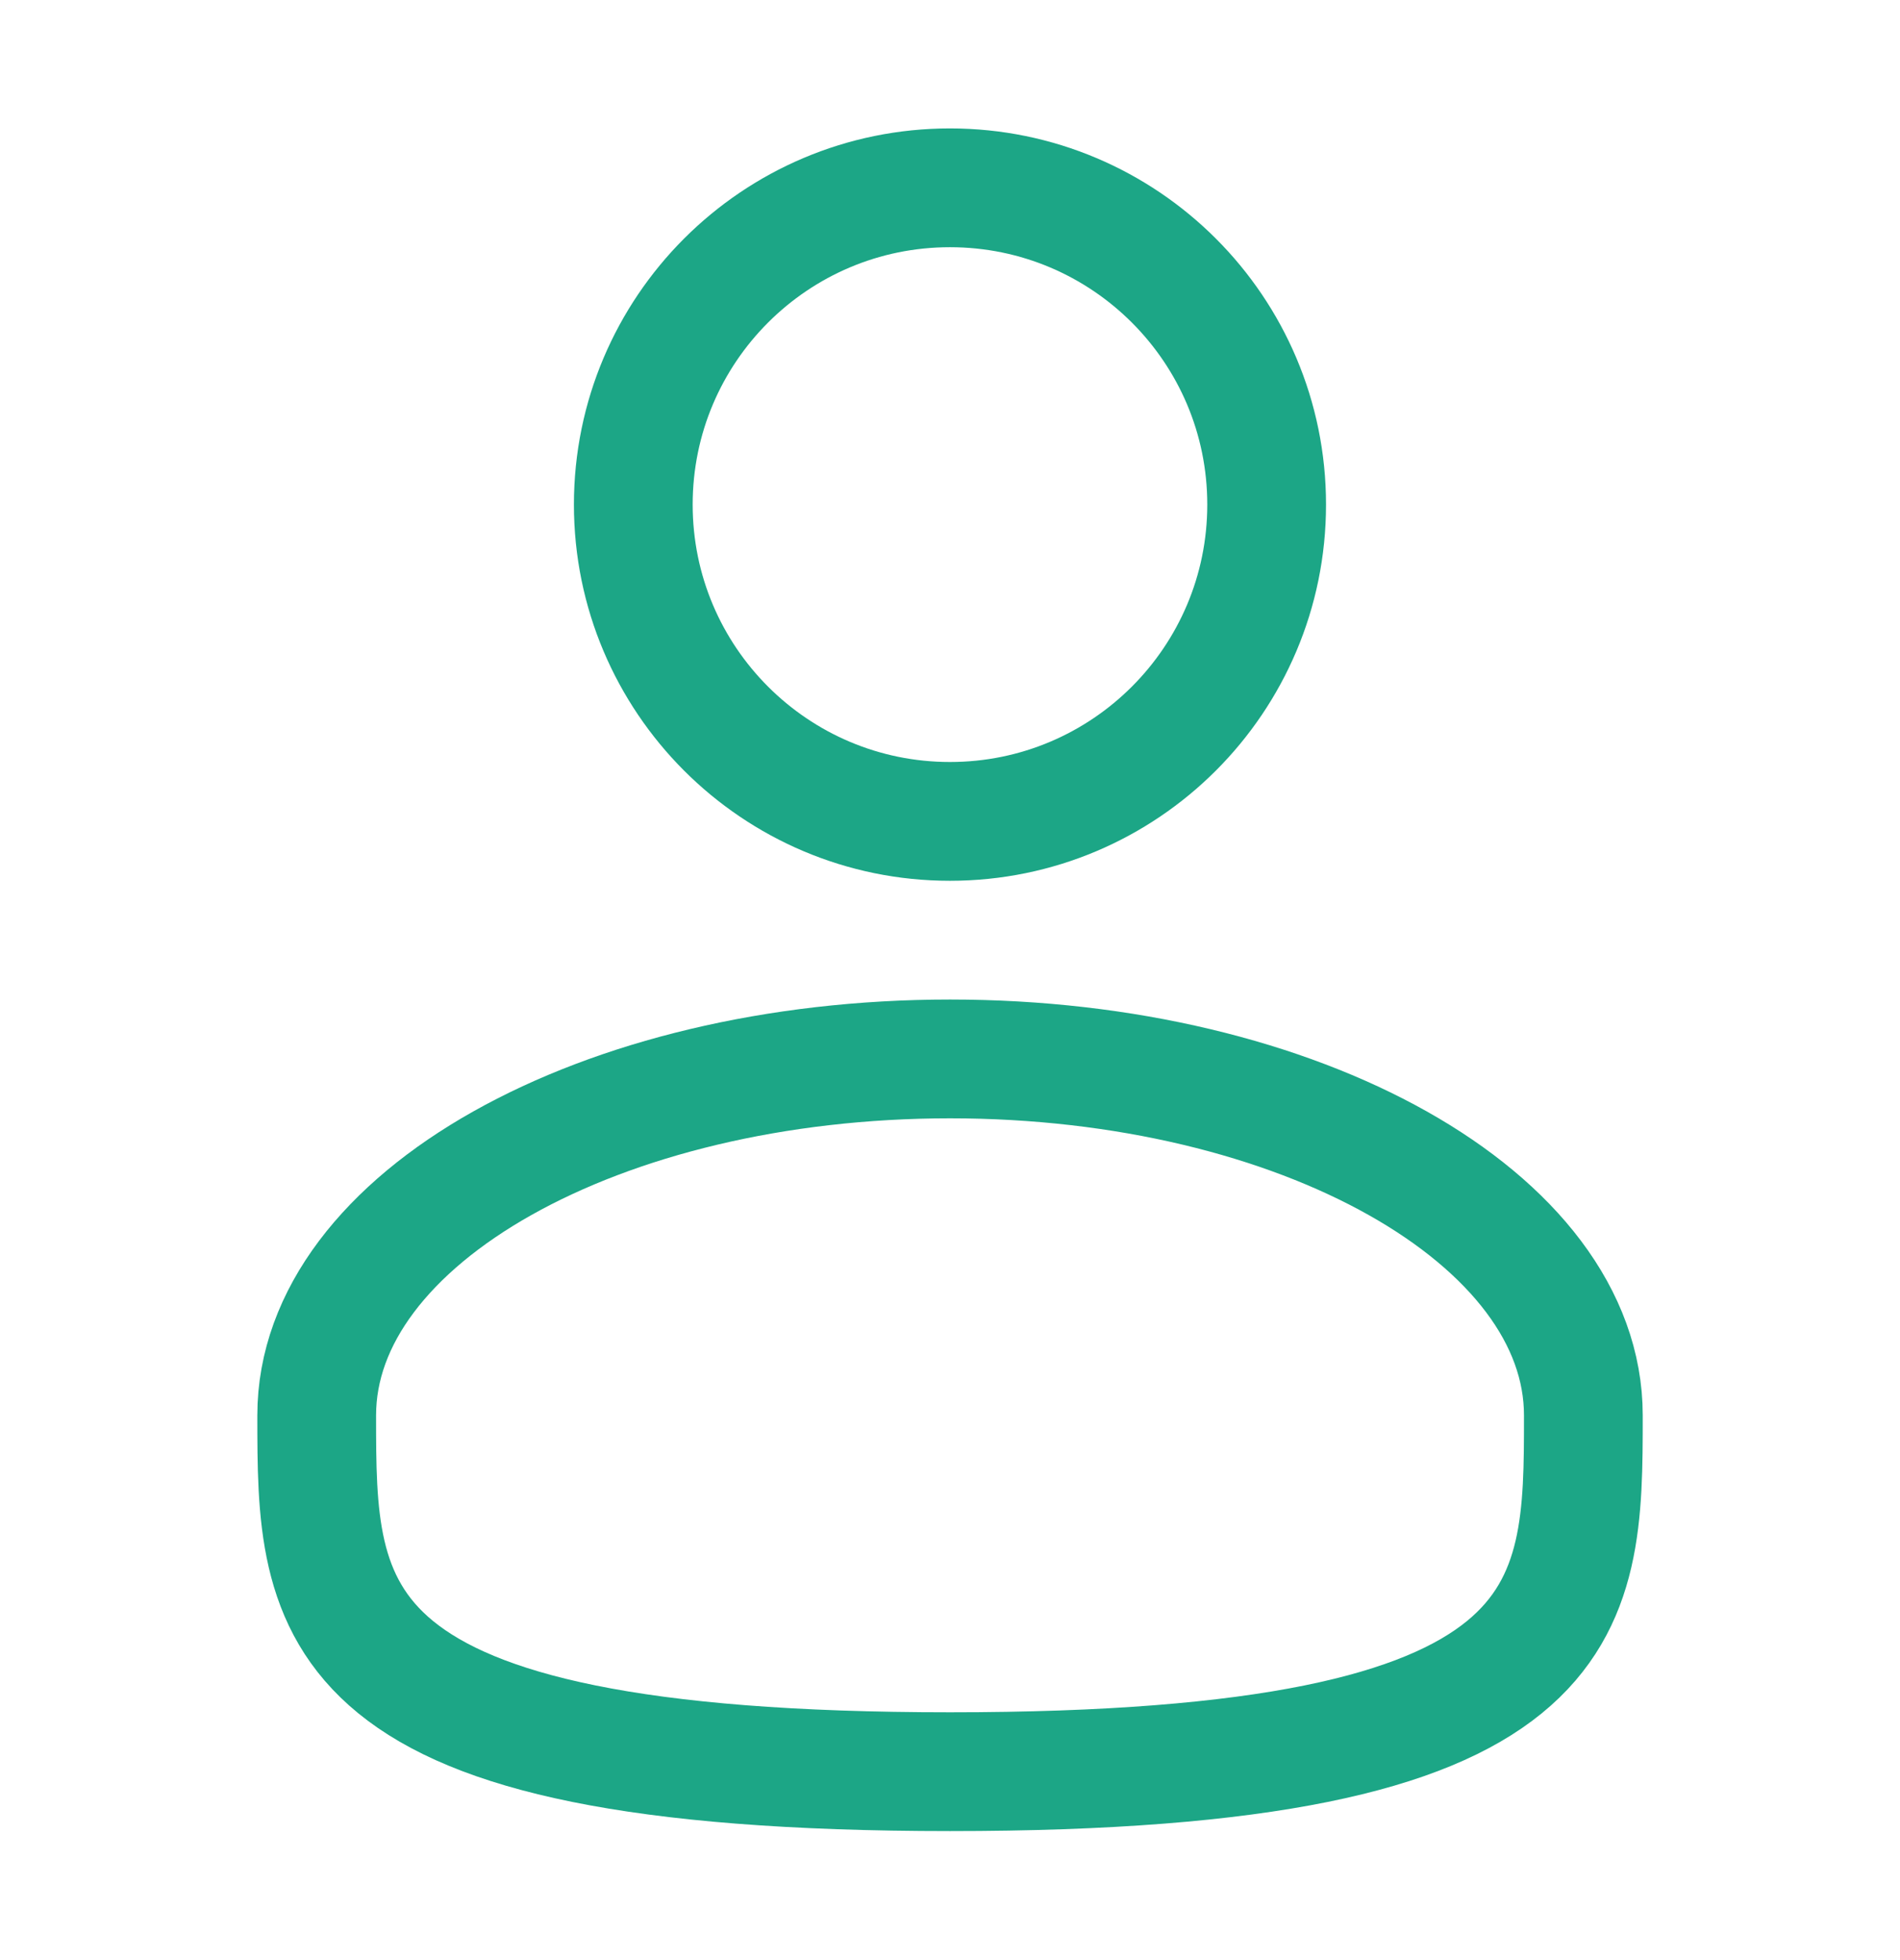 <svg width="32" height="33" viewBox="0 0 32 33" fill="none" xmlns="http://www.w3.org/2000/svg">
<path d="M15.999 13.829C18.945 13.829 21.333 11.441 21.333 8.495C21.333 5.55 18.945 3.162 15.999 3.162C13.054 3.162 10.666 5.55 10.666 8.495C10.666 11.441 13.054 13.829 15.999 13.829Z" stroke="#1CA686" stroke-width="2"/>
<path d="M26.667 23.828C26.667 27.142 26.667 29.828 16.001 29.828C5.334 29.828 5.334 27.142 5.334 23.828C5.334 20.514 10.11 17.828 16.001 17.828C21.892 17.828 26.667 20.514 26.667 23.828Z" stroke="#1CA686" stroke-width="2"/>
</svg>
